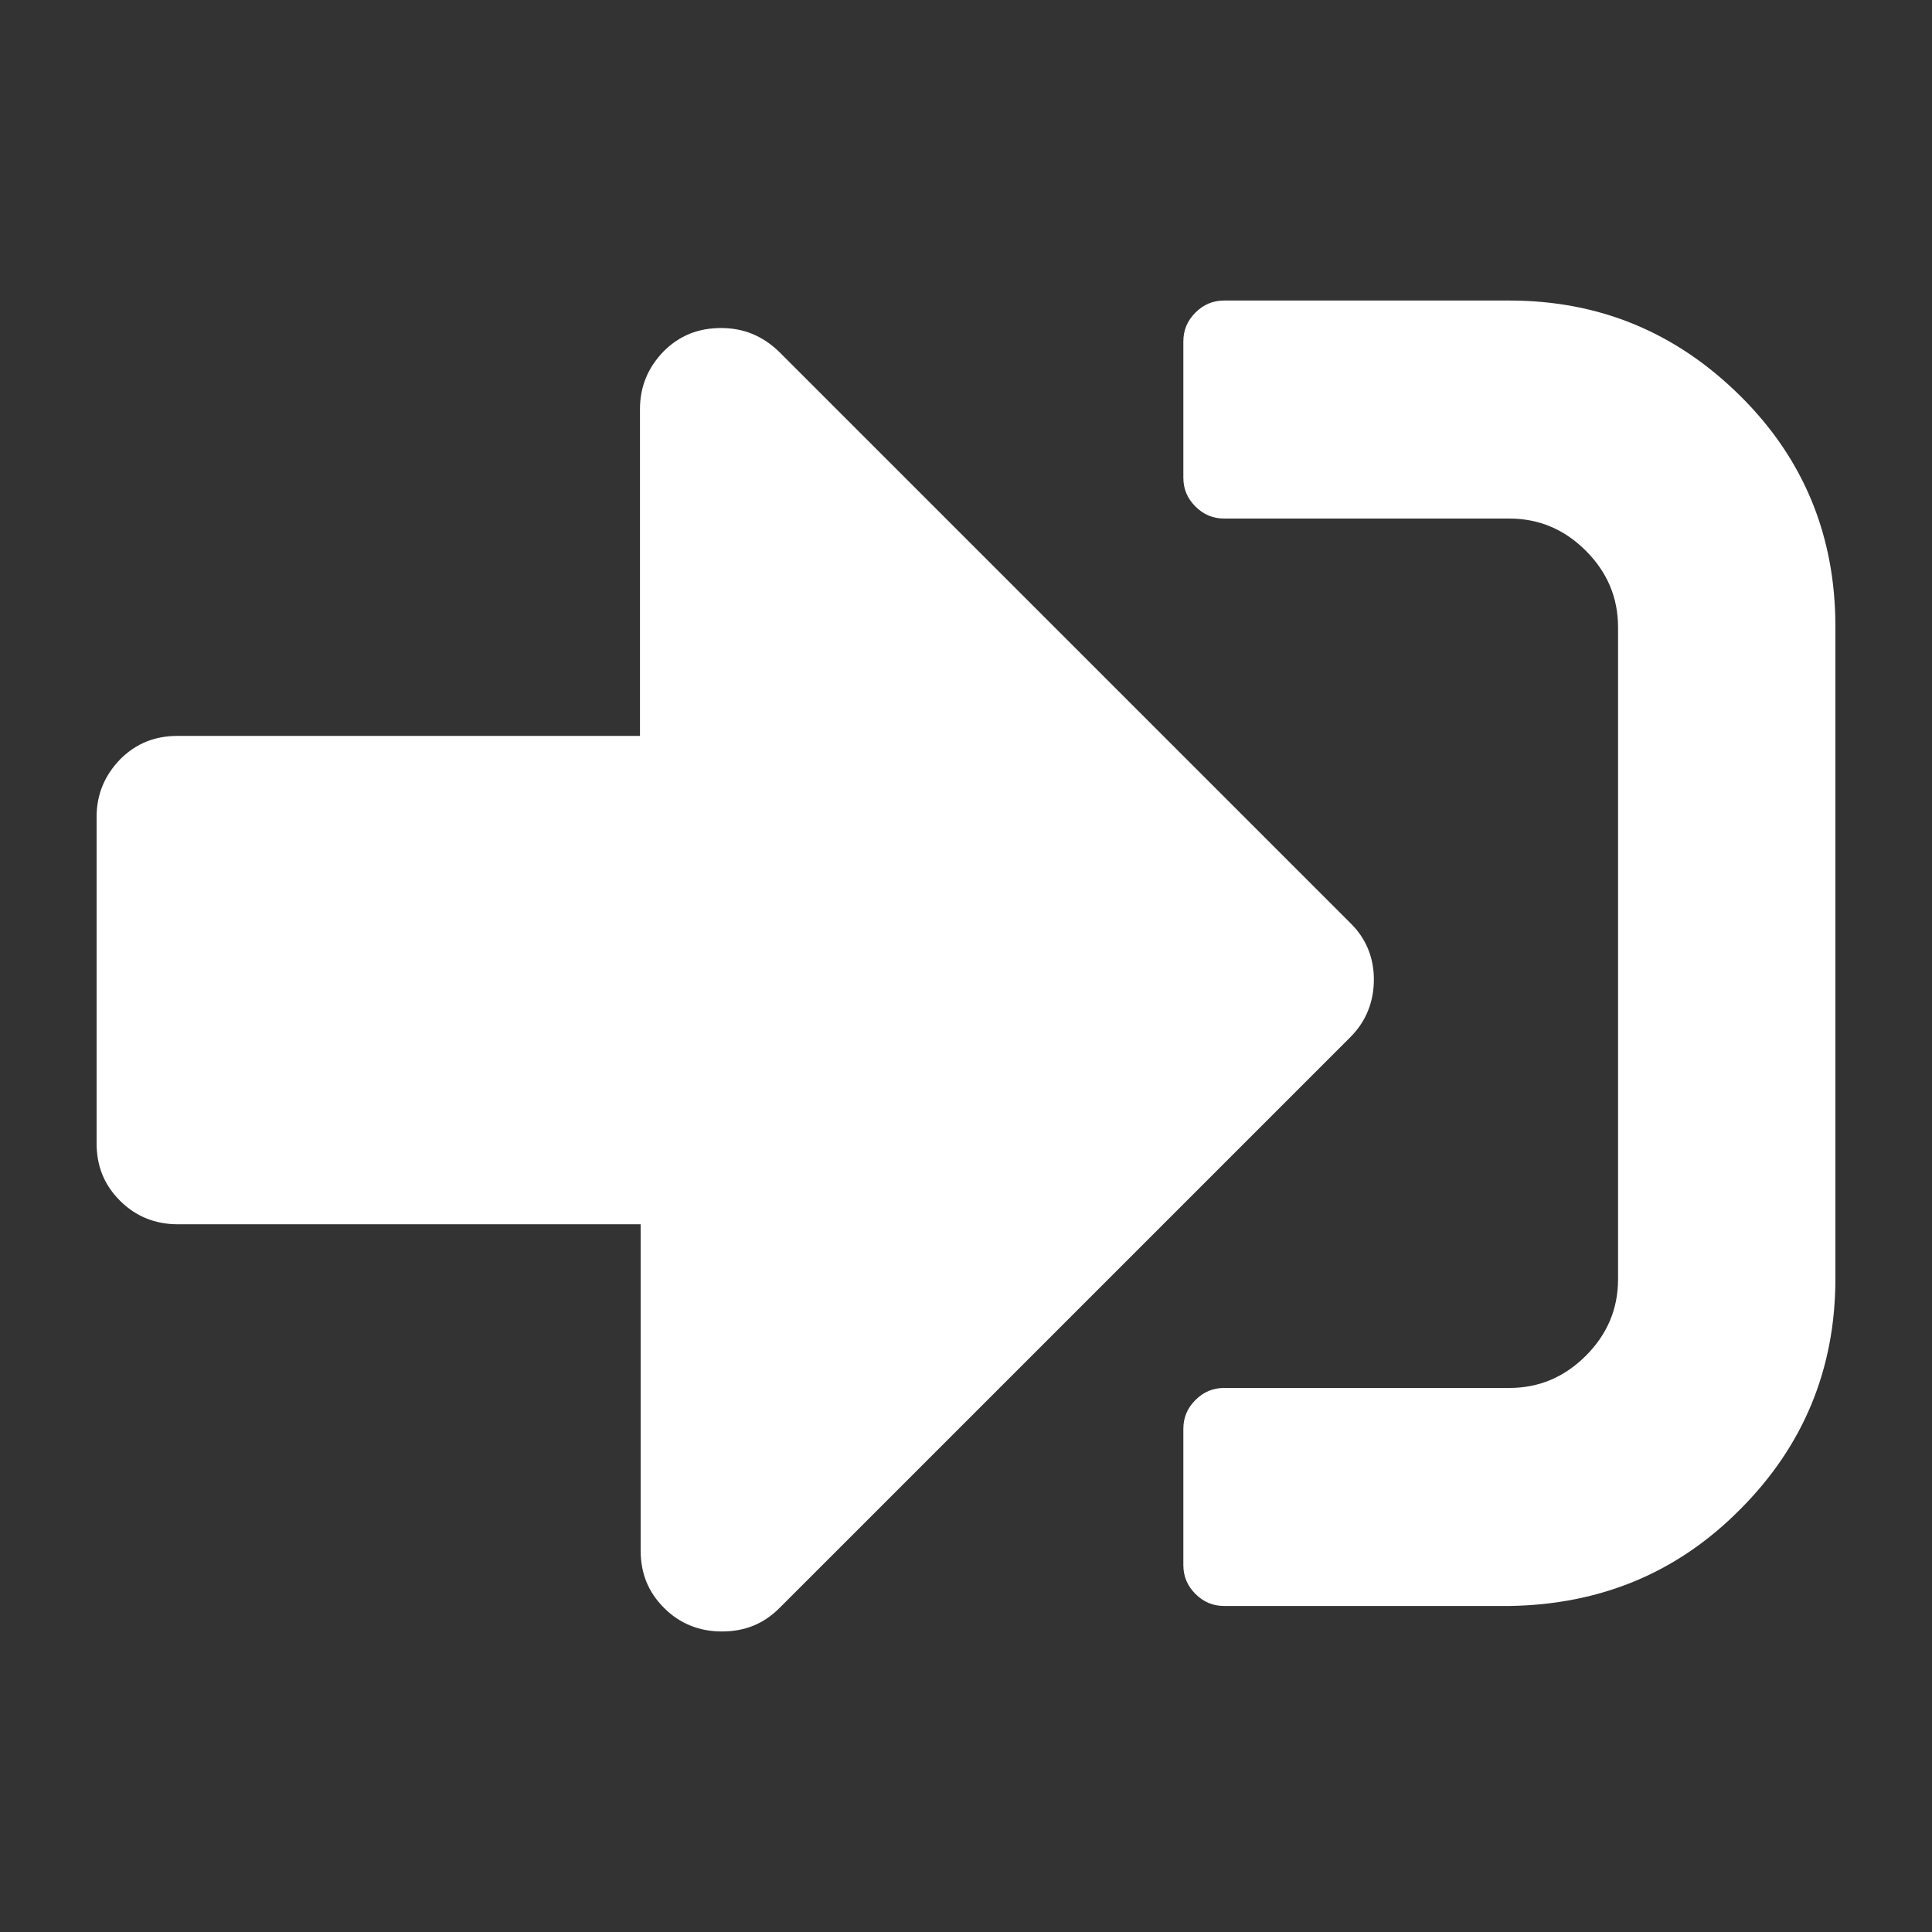 <?xml version="1.0" encoding="utf-8"?>
<!-- Generator: Adobe Illustrator 22.1.0, SVG Export Plug-In . SVG Version: 6.00 Build 0)  -->
<svg version="1.1" id="Layer_1" xmlns="http://www.w3.org/2000/svg" xmlns:xlink="http://www.w3.org/1999/xlink" x="0px" y="0px"
	 viewBox="0 0 288 288" enable-background="new 0 0 288 288" xml:space="preserve">
<rect x="0" y="0" width="288" height="288" fill="#333333" stroke="none"/>
<g>
	<path fill="#FFFFFF" d="M204.8,146c0,3.4-1.2,6.3-3.5,8.6l-85.1,85.1c-2.4,2.4-5.2,3.5-8.6,3.5c-3.4,0-6.3-1.2-8.6-3.5
		c-2.4-2.4-3.5-5.2-3.5-8.6v-48.6H26.5c-3.4,0-6.3-1.2-8.6-3.5c-2.4-2.4-3.5-5.2-3.5-8.6v-48.6c0-3.4,1.2-6.2,3.5-8.6
		c2.4-2.4,5.2-3.5,8.6-3.5h68.9V61c0-3.4,1.2-6.2,3.5-8.6c2.4-2.4,5.2-3.5,8.6-3.5c3.4,0,6.2,1.2,8.6,3.5l85.1,85.1
		C203.6,139.8,204.8,142.7,204.8,146z M259.4,225c9.4-9.4,14.2-20.9,14.2-34.4V93.4c0-13.5-4.7-25-14.2-34.4
		c-9.5-9.4-20.9-14.2-34.4-14.2h-42.5c-1.7,0-3.1,0.6-4.3,1.8c-1.2,1.2-1.8,2.6-1.8,4.3v20.3c0,1.7,0.6,3.1,1.8,4.3
		c1.2,1.2,2.6,1.8,4.3,1.8H225c4.4,0,8.2,1.6,11.4,4.8c3.2,3.2,4.8,7,4.8,11.4v97.2c0,4.4-1.6,8.2-4.8,11.4c-3.2,3.2-7,4.8-11.4,4.8
		h-42.5c-1.7,0-3.1,0.6-4.3,1.8c-1.2,1.2-1.8,2.6-1.8,4.3v20.3c0,1.7,0.6,3.1,1.8,4.3c1.2,1.2,2.6,1.8,4.3,1.8H225
		C238.5,239.2,250,234.5,259.4,225z"/>
</g>
</svg>

